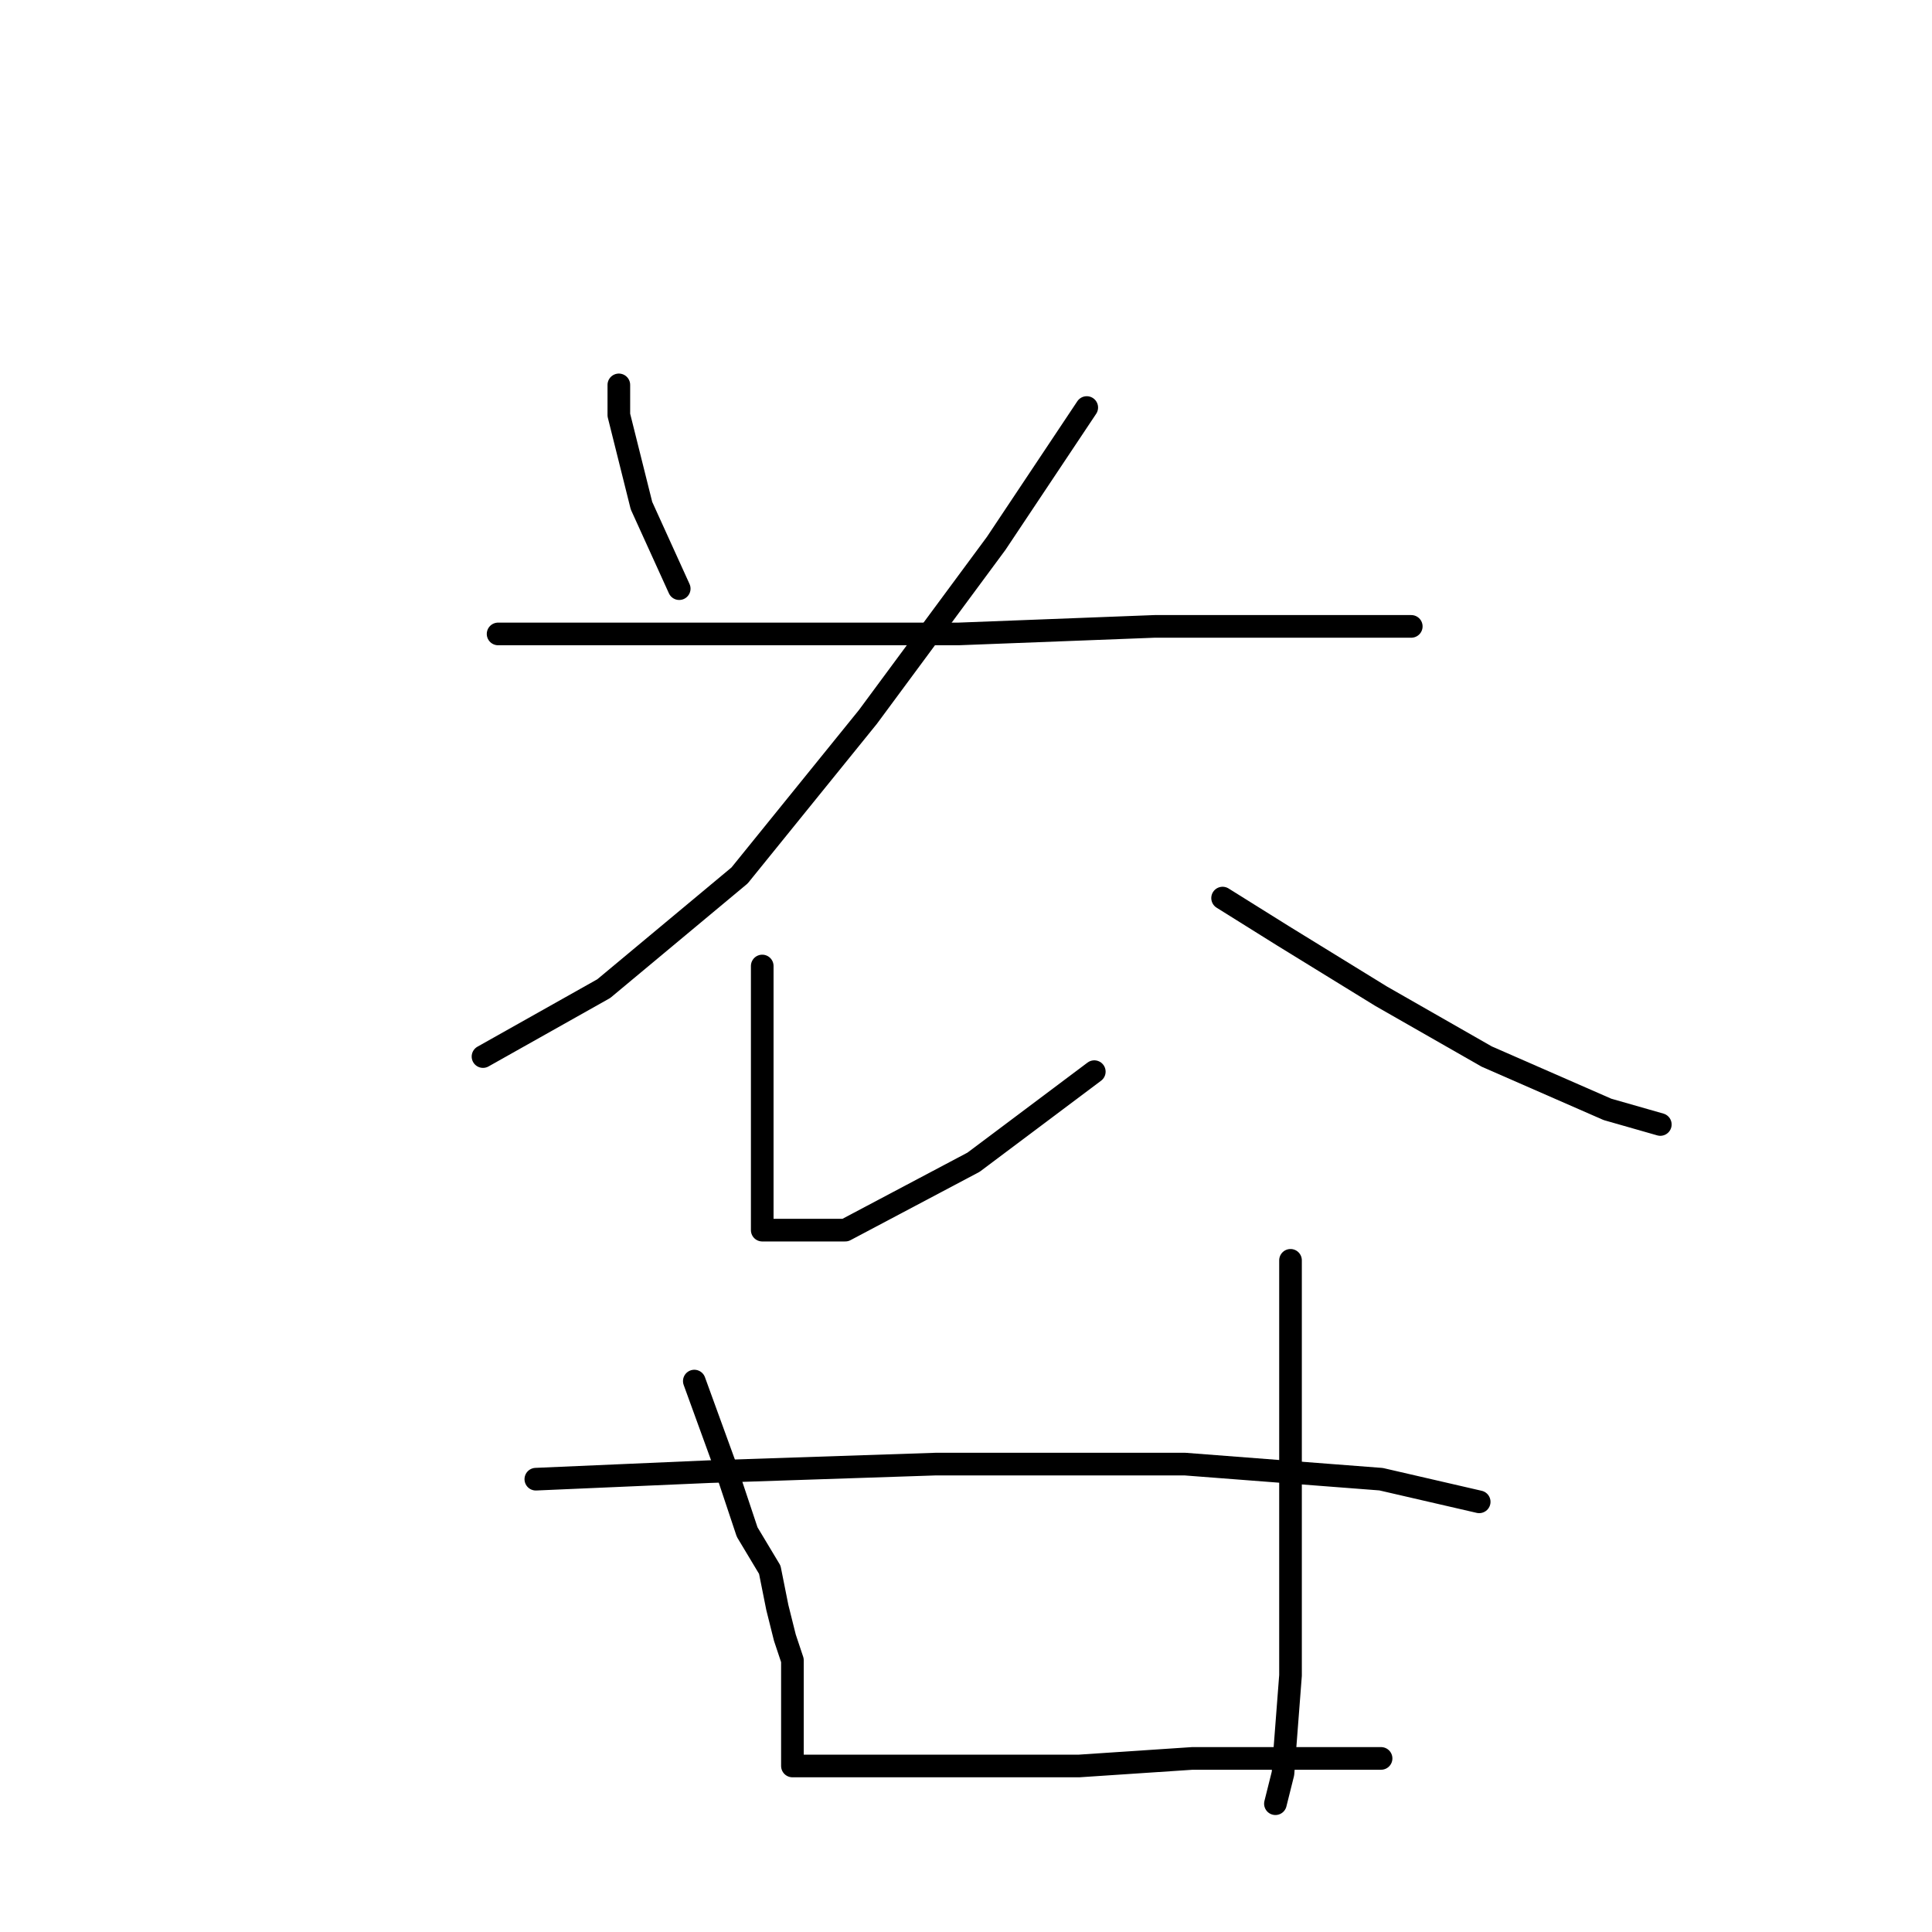 <?xml version="1.0" standalone="no"?>
    <svg width="256" height="256" xmlns="http://www.w3.org/2000/svg" version="1.1">
    <polyline stroke="black" stroke-width="3" stroke-linecap="round" fill="transparent" stroke-linejoin="round" points="82 51 82 55 85 67 90 78 90 78 " />
        <polyline stroke="black" stroke-width="3" stroke-linecap="round" fill="transparent" stroke-linejoin="round" points="144 54 132 72 115 95 98 116 80 131 64 140 64 140 " />
        <polyline stroke="black" stroke-width="3" stroke-linecap="round" fill="transparent" stroke-linejoin="round" points="66 84 77 84 100 84 127 84 153 83 173 83 187 83 187 83 " />
        <polyline stroke="black" stroke-width="3" stroke-linecap="round" fill="transparent" stroke-linejoin="round" points="101 128 101 142 101 152 101 160 101 162 101 163 102 163 112 163 129 154 145 142 145 142 " />
        <polyline stroke="black" stroke-width="3" stroke-linecap="round" fill="transparent" stroke-linejoin="round" points="162 119 170 124 183 132 197 140 213 147 220 149 220 149 " />
        <polyline stroke="black" stroke-width="3" stroke-linecap="round" fill="transparent" stroke-linejoin="round" points="92 183 96 194 99 203 102 208 103 213 104 217 105 220 105 223 105 225 105 229 105 231 105 233 105 234 106 234 114 234 128 234 143 234 158 233 170 233 180 233 183 233 183 233 " />
        <polyline stroke="black" stroke-width="3" stroke-linecap="round" fill="transparent" stroke-linejoin="round" points="171 167 171 173 171 188 171 206 171 222 170 235 169 239 169 239 " />
        <polyline stroke="black" stroke-width="3" stroke-linecap="round" fill="transparent" stroke-linejoin="round" points="71 196 94 195 124 194 157 194 183 196 196 199 196 199 " />
        </svg>